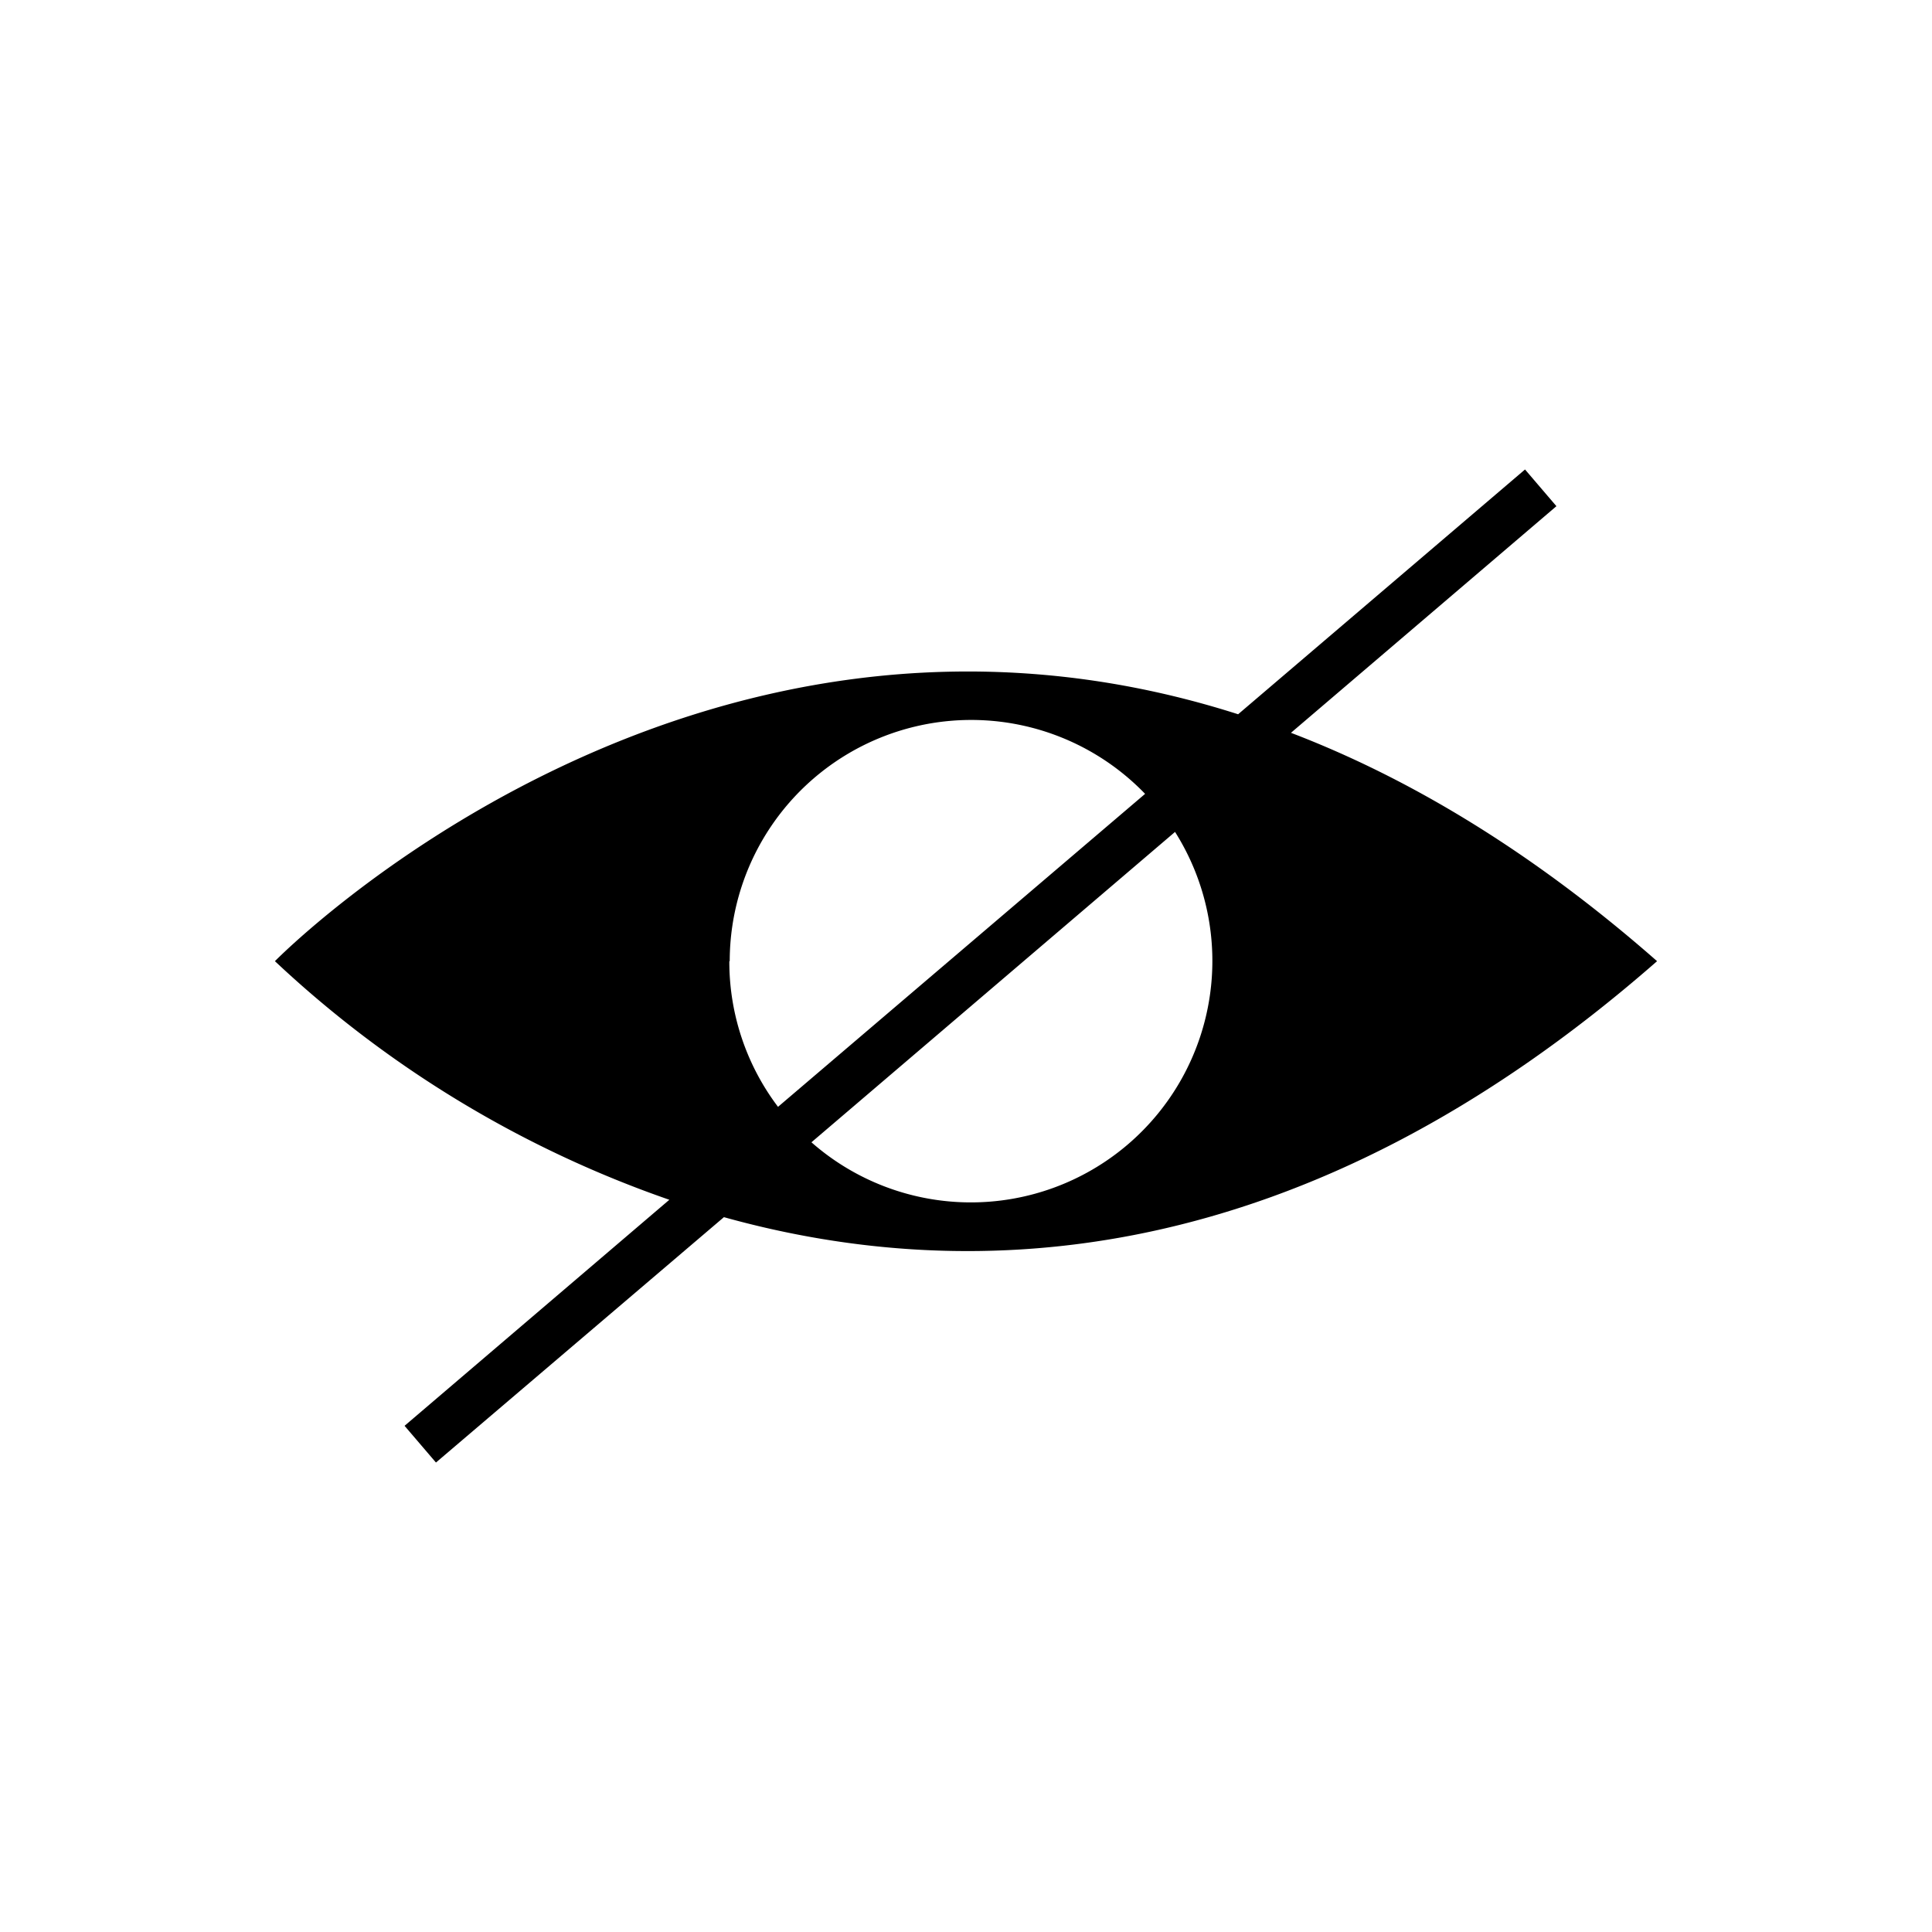<svg xmlns="http://www.w3.org/2000/svg" viewBox="0 0 200 200"><defs><style>.a{fill:#000;}</style></defs><title>нарушение зрения</title><path class="a" d="M171.54,99.5c-13-11.42-25.76-19-37.9-23.64L161.12,52.4l-3.25-3.8-29.7,25.34C71.28,55.75,28.46,99.5,28.46,99.5a114.25,114.25,0,0,0,40.83,24.7L41.88,147.6l3.25,3.8L74.94,126C100.69,133.17,134.86,131.63,171.54,99.5Zm-96,0a25,25,0,0,1,43-17.32l-38,32.4A24.89,24.89,0,0,1,75.5,99.5ZM84,118.25l37.64-32.13A25,25,0,0,1,84,118.25Z"/></svg>